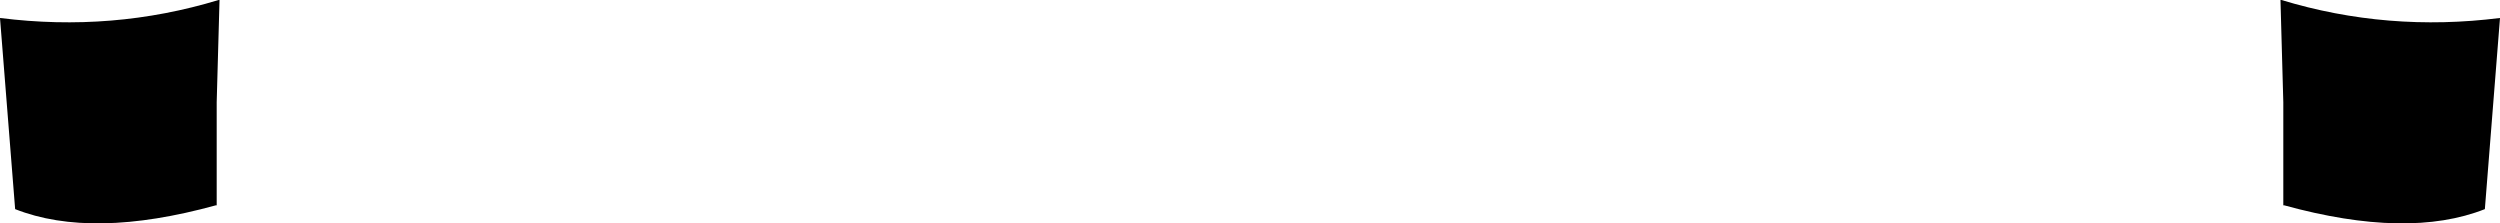 <?xml version="1.0" encoding="UTF-8" standalone="no"?>
<svg xmlns:xlink="http://www.w3.org/1999/xlink" height="11.8px" width="132.1px" xmlns="http://www.w3.org/2000/svg">
  <g transform="matrix(1.0, 0.0, 0.0, 1.0, -333.9, -337.65)">
    <path d="M345.35 343.05 L345.35 348.5 345.3 348.5 Q338.75 350.3 334.7 348.7 L333.9 338.6 Q339.85 339.35 345.45 337.65 L345.5 337.65 345.35 343.05 M466.0 338.6 L465.2 348.7 Q461.15 350.3 454.6 348.5 L454.55 348.5 454.55 343.05 454.4 337.65 454.45 337.65 Q460.05 339.35 466.0 338.6" fill="#000000" fill-rule="evenodd" stroke="none"/>
  </g>
</svg>
